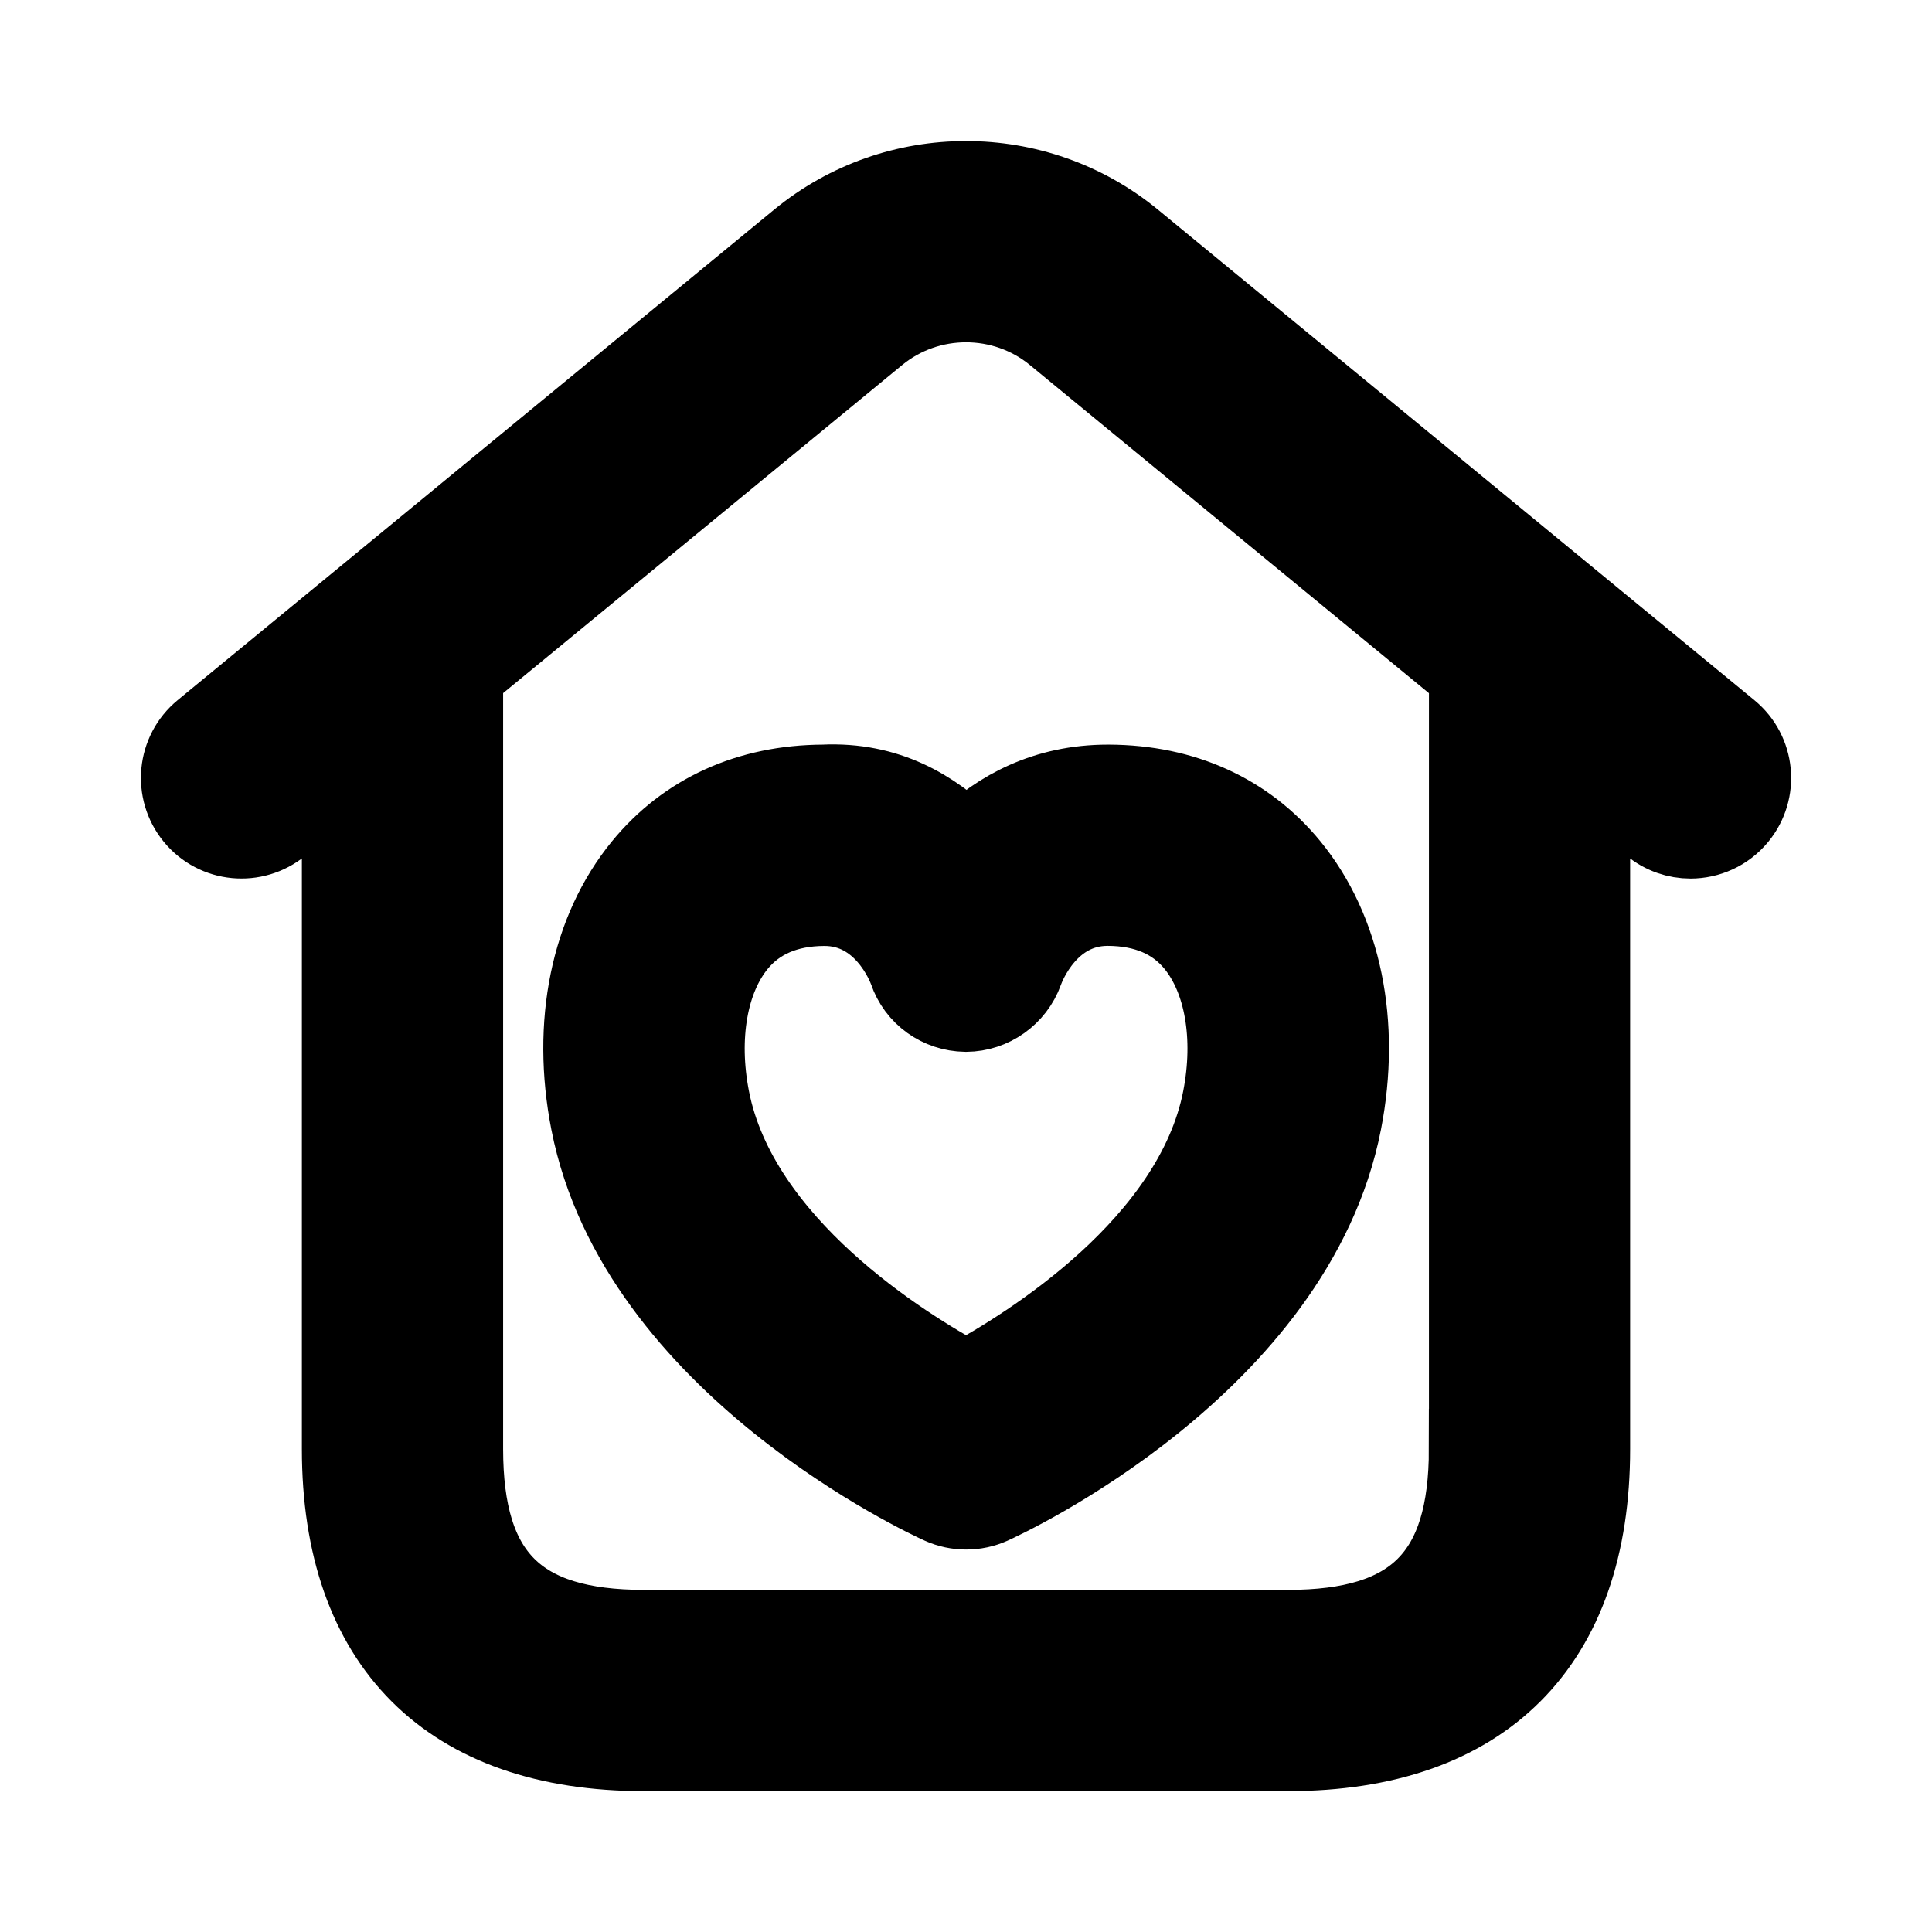 <svg viewBox="0 0 24 24" fill="currentColor" stroke="currentColor" xmlns="http://www.w3.org/2000/svg">
<path d="M21.477 9.085L14.065 2.989C12.868 2.007 11.133 2.006 9.936 2.989L2.524 9.084C2.205 9.347 2.158 9.819 2.421 10.14C2.684 10.461 3.157 10.505 3.477 10.243L4.25 9.607V18C4.25 20.418 5.582 21.75 8 21.75H16C18.418 21.75 19.75 20.418 19.75 18V9.607L20.523 10.243C20.663 10.358 20.832 10.414 21 10.414C21.216 10.414 21.431 10.321 21.579 10.141C21.843 9.82 21.796 9.348 21.477 9.085ZM18.25 18C18.25 19.577 17.577 20.25 16 20.25H8C6.423 20.25 5.75 19.577 5.75 18V8.374L10.889 4.149C11.532 3.62 12.469 3.62 13.112 4.149L18.251 8.375V18H18.25ZM10.228 9.75C9.305 9.754 8.531 10.106 7.989 10.768C7.338 11.563 7.101 12.718 7.34 13.937C7.929 16.951 11.539 18.614 11.693 18.683C11.791 18.727 11.896 18.749 12.002 18.749C12.108 18.749 12.213 18.727 12.311 18.683C12.464 18.614 16.075 16.951 16.664 13.937C16.902 12.716 16.665 11.561 16.015 10.767C15.473 10.106 14.699 9.754 13.775 9.75C13.77 9.75 13.765 9.75 13.761 9.75C12.992 9.75 12.413 10.067 12.003 10.466C11.588 10.064 11.024 9.712 10.228 9.75ZM12.709 12.064C12.738 11.981 13.022 11.25 13.759 11.25C13.761 11.25 13.762 11.25 13.764 11.25C14.234 11.252 14.599 11.41 14.852 11.718C15.213 12.159 15.339 12.881 15.189 13.65C14.834 15.468 12.789 16.733 12.001 17.16C11.213 16.734 9.168 15.469 8.813 13.65C8.663 12.882 8.789 12.16 9.15 11.719C9.403 11.411 9.769 11.253 10.237 11.251C10.239 11.251 10.24 11.251 10.242 11.251C10.979 11.251 11.263 11.981 11.291 12.058C11.393 12.361 11.676 12.562 11.995 12.566C11.998 12.566 12.001 12.566 12.003 12.566C12.317 12.564 12.602 12.362 12.709 12.064Z" />
</svg>
